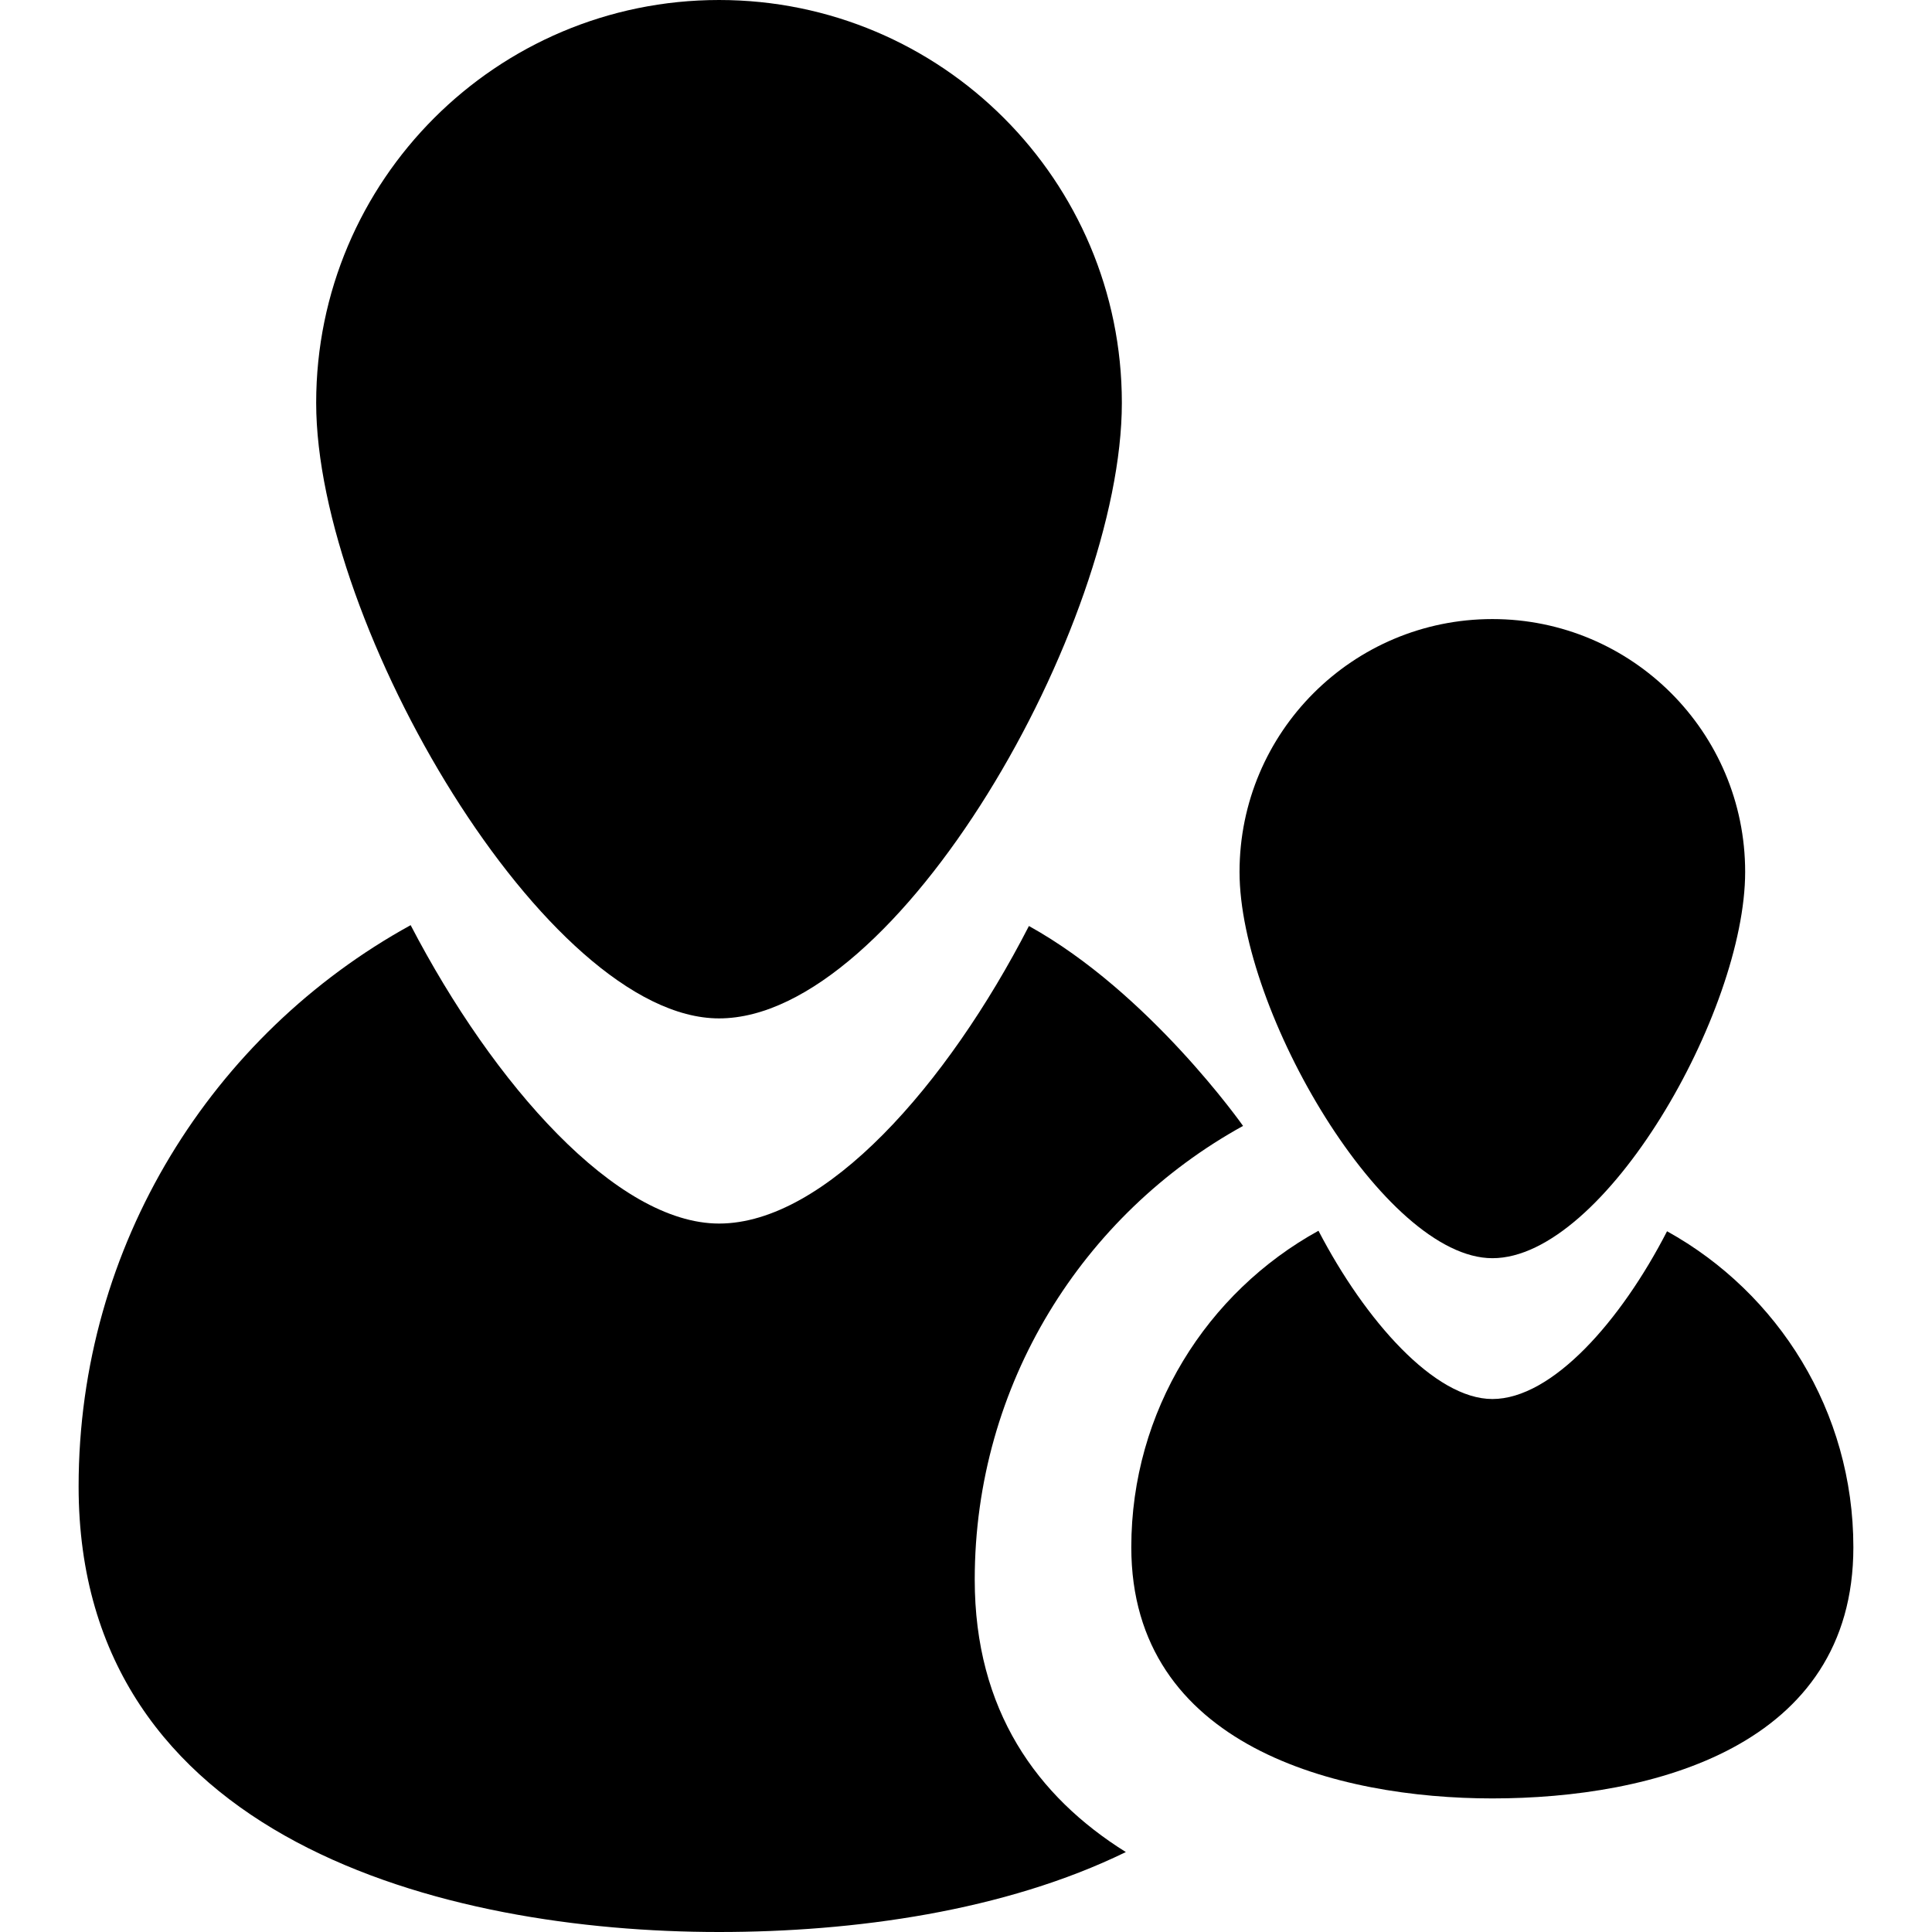 <svg xmlns="http://www.w3.org/2000/svg" xmlns:xlink="http://www.w3.org/1999/xlink" version="1.1" id="Layer_1" x="0px" y="0px" width="100px" height="100px" viewBox="0 0 100 100" enable-background="new 0 0 100 100" xml:space="preserve">
<path d="M86.286,63.73c-2.386,4.642-5.946,8.683-9.04,8.683c-2.988,0-6.581-4.056-9.002-8.709c-5.772,3.182-9.688,9.324-9.688,16.38  c0,10.321,10.696,13.002,18.689,13.002c8.295,0,18.685-2.681,18.685-13.002C95.931,73.047,92.036,66.915,86.286,63.73z"/>
<path d="M58.067,20.851c0,11.511-11.595,31.861-20.849,31.861c-8.917,0-20.853-20.35-20.853-31.861C16.366,9.335,25.704,0,37.219,0  C48.732,0,58.067,9.335,58.067,20.851z"/>
<path d="M90.329,45.13c0,7.226-7.275,19.994-13.083,19.994c-5.597,0-13.088-12.768-13.088-19.994  c0-7.229,5.858-13.087,13.088-13.087C84.47,32.043,90.329,37.901,90.329,45.13z"/>
<path d="M50.452,81.76c0-10.118,5.613-18.923,13.888-23.483c0,0-4.838-6.888-11.083-10.347c-4.23,8.234-10.547,15.401-16.038,15.401  c-5.302,0-11.671-7.192-15.964-15.445C11.013,53.523,4.069,64.42,4.069,76.939C4.069,95.247,23.043,100,37.219,100  c6.97,0,14.772-1.071,21.055-4.138C53.686,92.997,50.452,88.537,50.452,81.76z"/>
</svg>
